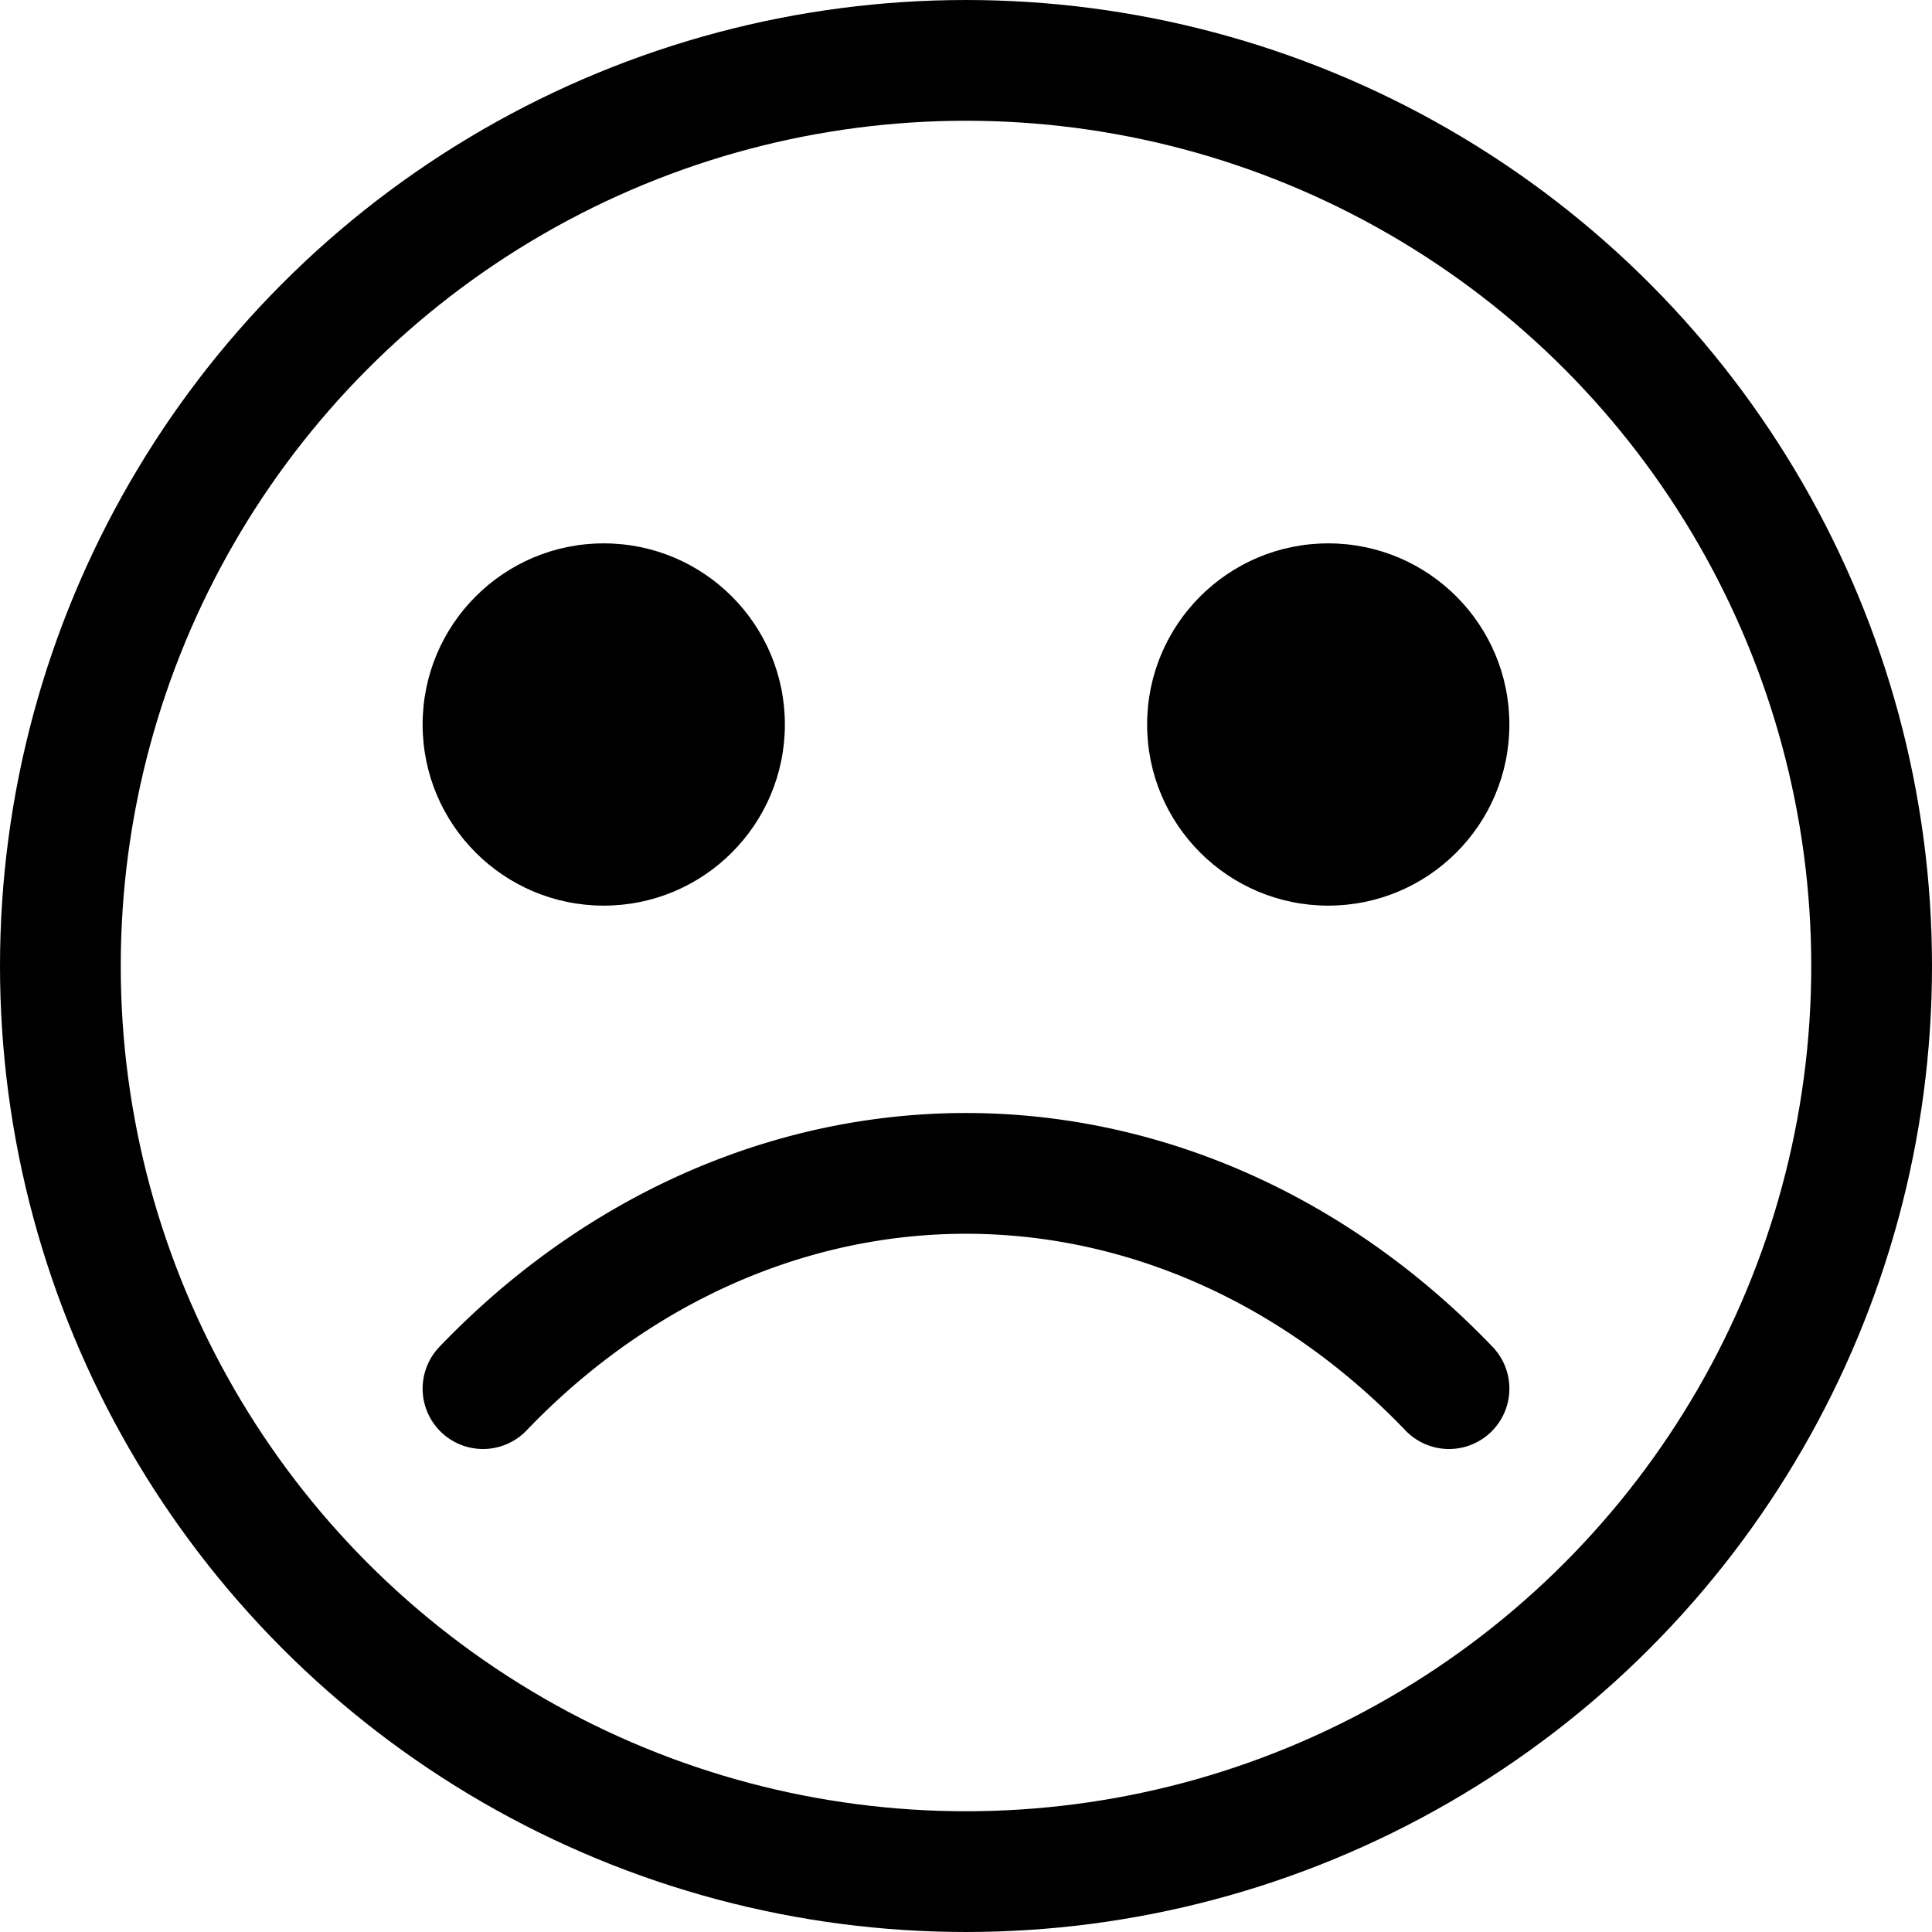 <?xml version="1.0" encoding="UTF-8" standalone="no"?>
<svg xmlns:svg="http://www.w3.org/2000/svg"
     xmlns="http://www.w3.org/2000/svg"
     viewBox="0 0 16 16">
  <circle stroke="black" fill="none" stroke-width="1" cx="8" cy="8" r="7.5" />
  <circle cx="5" cy="6" r="1.5" />
  <circle cx="11" cy="6" r="1.5" />
  <path d="M 4,11.5 a 6,7 0 0 1 8,0" fill="none" stroke="black" stroke-width="1" stroke-linecap="round" />
</svg>